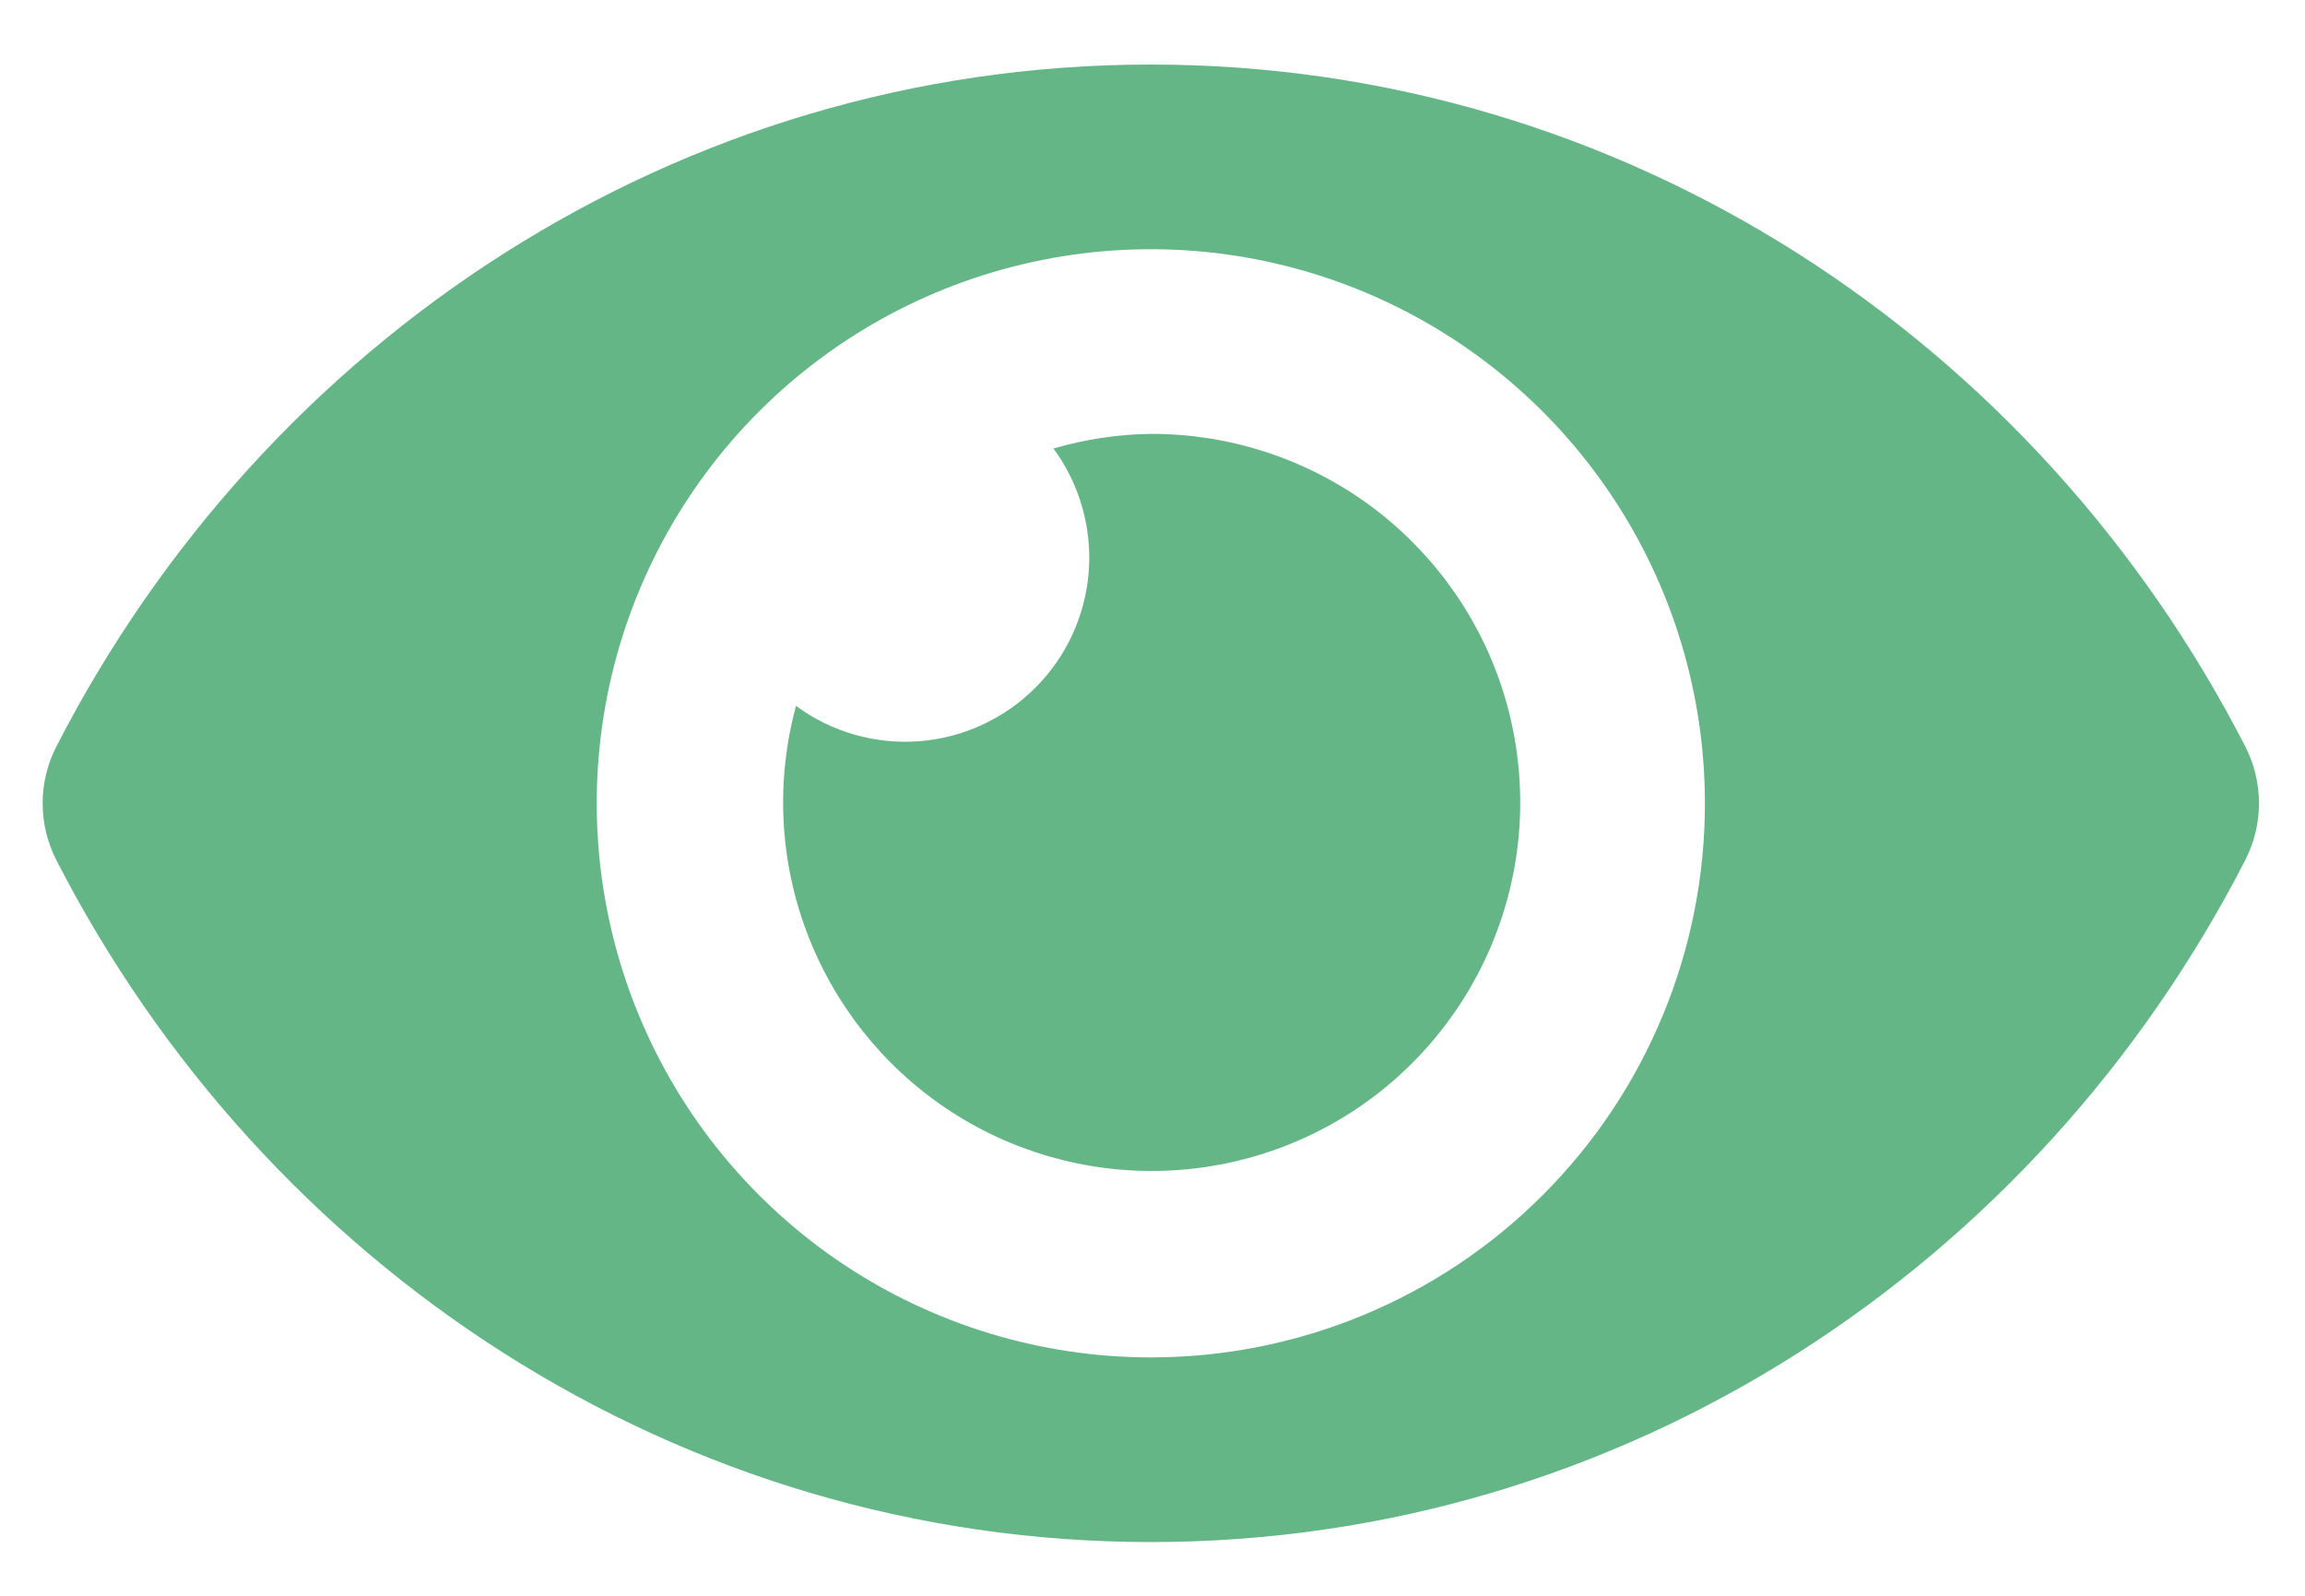 <svg width="26" height="18" viewBox="0 0 26 18" fill="none" xmlns="http://www.w3.org/2000/svg">
<path d="M25.33 8.427C22.976 3.835 18.317 0.728 12.981 0.728C7.646 0.728 2.985 3.837 0.632 8.428C0.533 8.624 0.481 8.841 0.481 9.061C0.481 9.281 0.533 9.498 0.632 9.695C2.986 14.287 7.646 17.394 12.981 17.394C18.317 17.394 22.978 14.285 25.33 9.694C25.429 9.498 25.481 9.281 25.481 9.061C25.481 8.841 25.429 8.624 25.33 8.427V8.427ZM12.981 15.311C11.745 15.311 10.537 14.944 9.509 14.258C8.481 13.571 7.68 12.595 7.207 11.453C6.734 10.311 6.61 9.054 6.851 7.842C7.092 6.629 7.688 5.516 8.562 4.641C9.436 3.767 10.55 3.172 11.762 2.931C12.974 2.69 14.231 2.814 15.373 3.287C16.515 3.76 17.491 4.561 18.178 5.589C18.865 6.616 19.231 7.825 19.231 9.061C19.232 9.882 19.07 10.695 18.756 11.453C18.442 12.212 17.982 12.901 17.401 13.481C16.821 14.062 16.132 14.522 15.373 14.836C14.615 15.15 13.802 15.311 12.981 15.311V15.311ZM12.981 4.894C12.609 4.899 12.24 4.955 11.883 5.059C12.177 5.459 12.318 5.951 12.281 6.446C12.243 6.942 12.03 7.407 11.678 7.758C11.327 8.109 10.862 8.323 10.367 8.361C9.871 8.398 9.379 8.257 8.979 7.962C8.751 8.802 8.792 9.691 9.097 10.506C9.401 11.32 9.953 12.019 10.675 12.504C11.397 12.988 12.253 13.234 13.122 13.206C13.991 13.179 14.83 12.88 15.52 12.351C16.21 11.821 16.717 11.089 16.969 10.257C17.222 9.425 17.206 8.534 16.926 7.711C16.646 6.888 16.114 6.174 15.407 5.668C14.699 5.163 13.851 4.892 12.981 4.894V4.894Z" fill="#64B687"/>
</svg>
